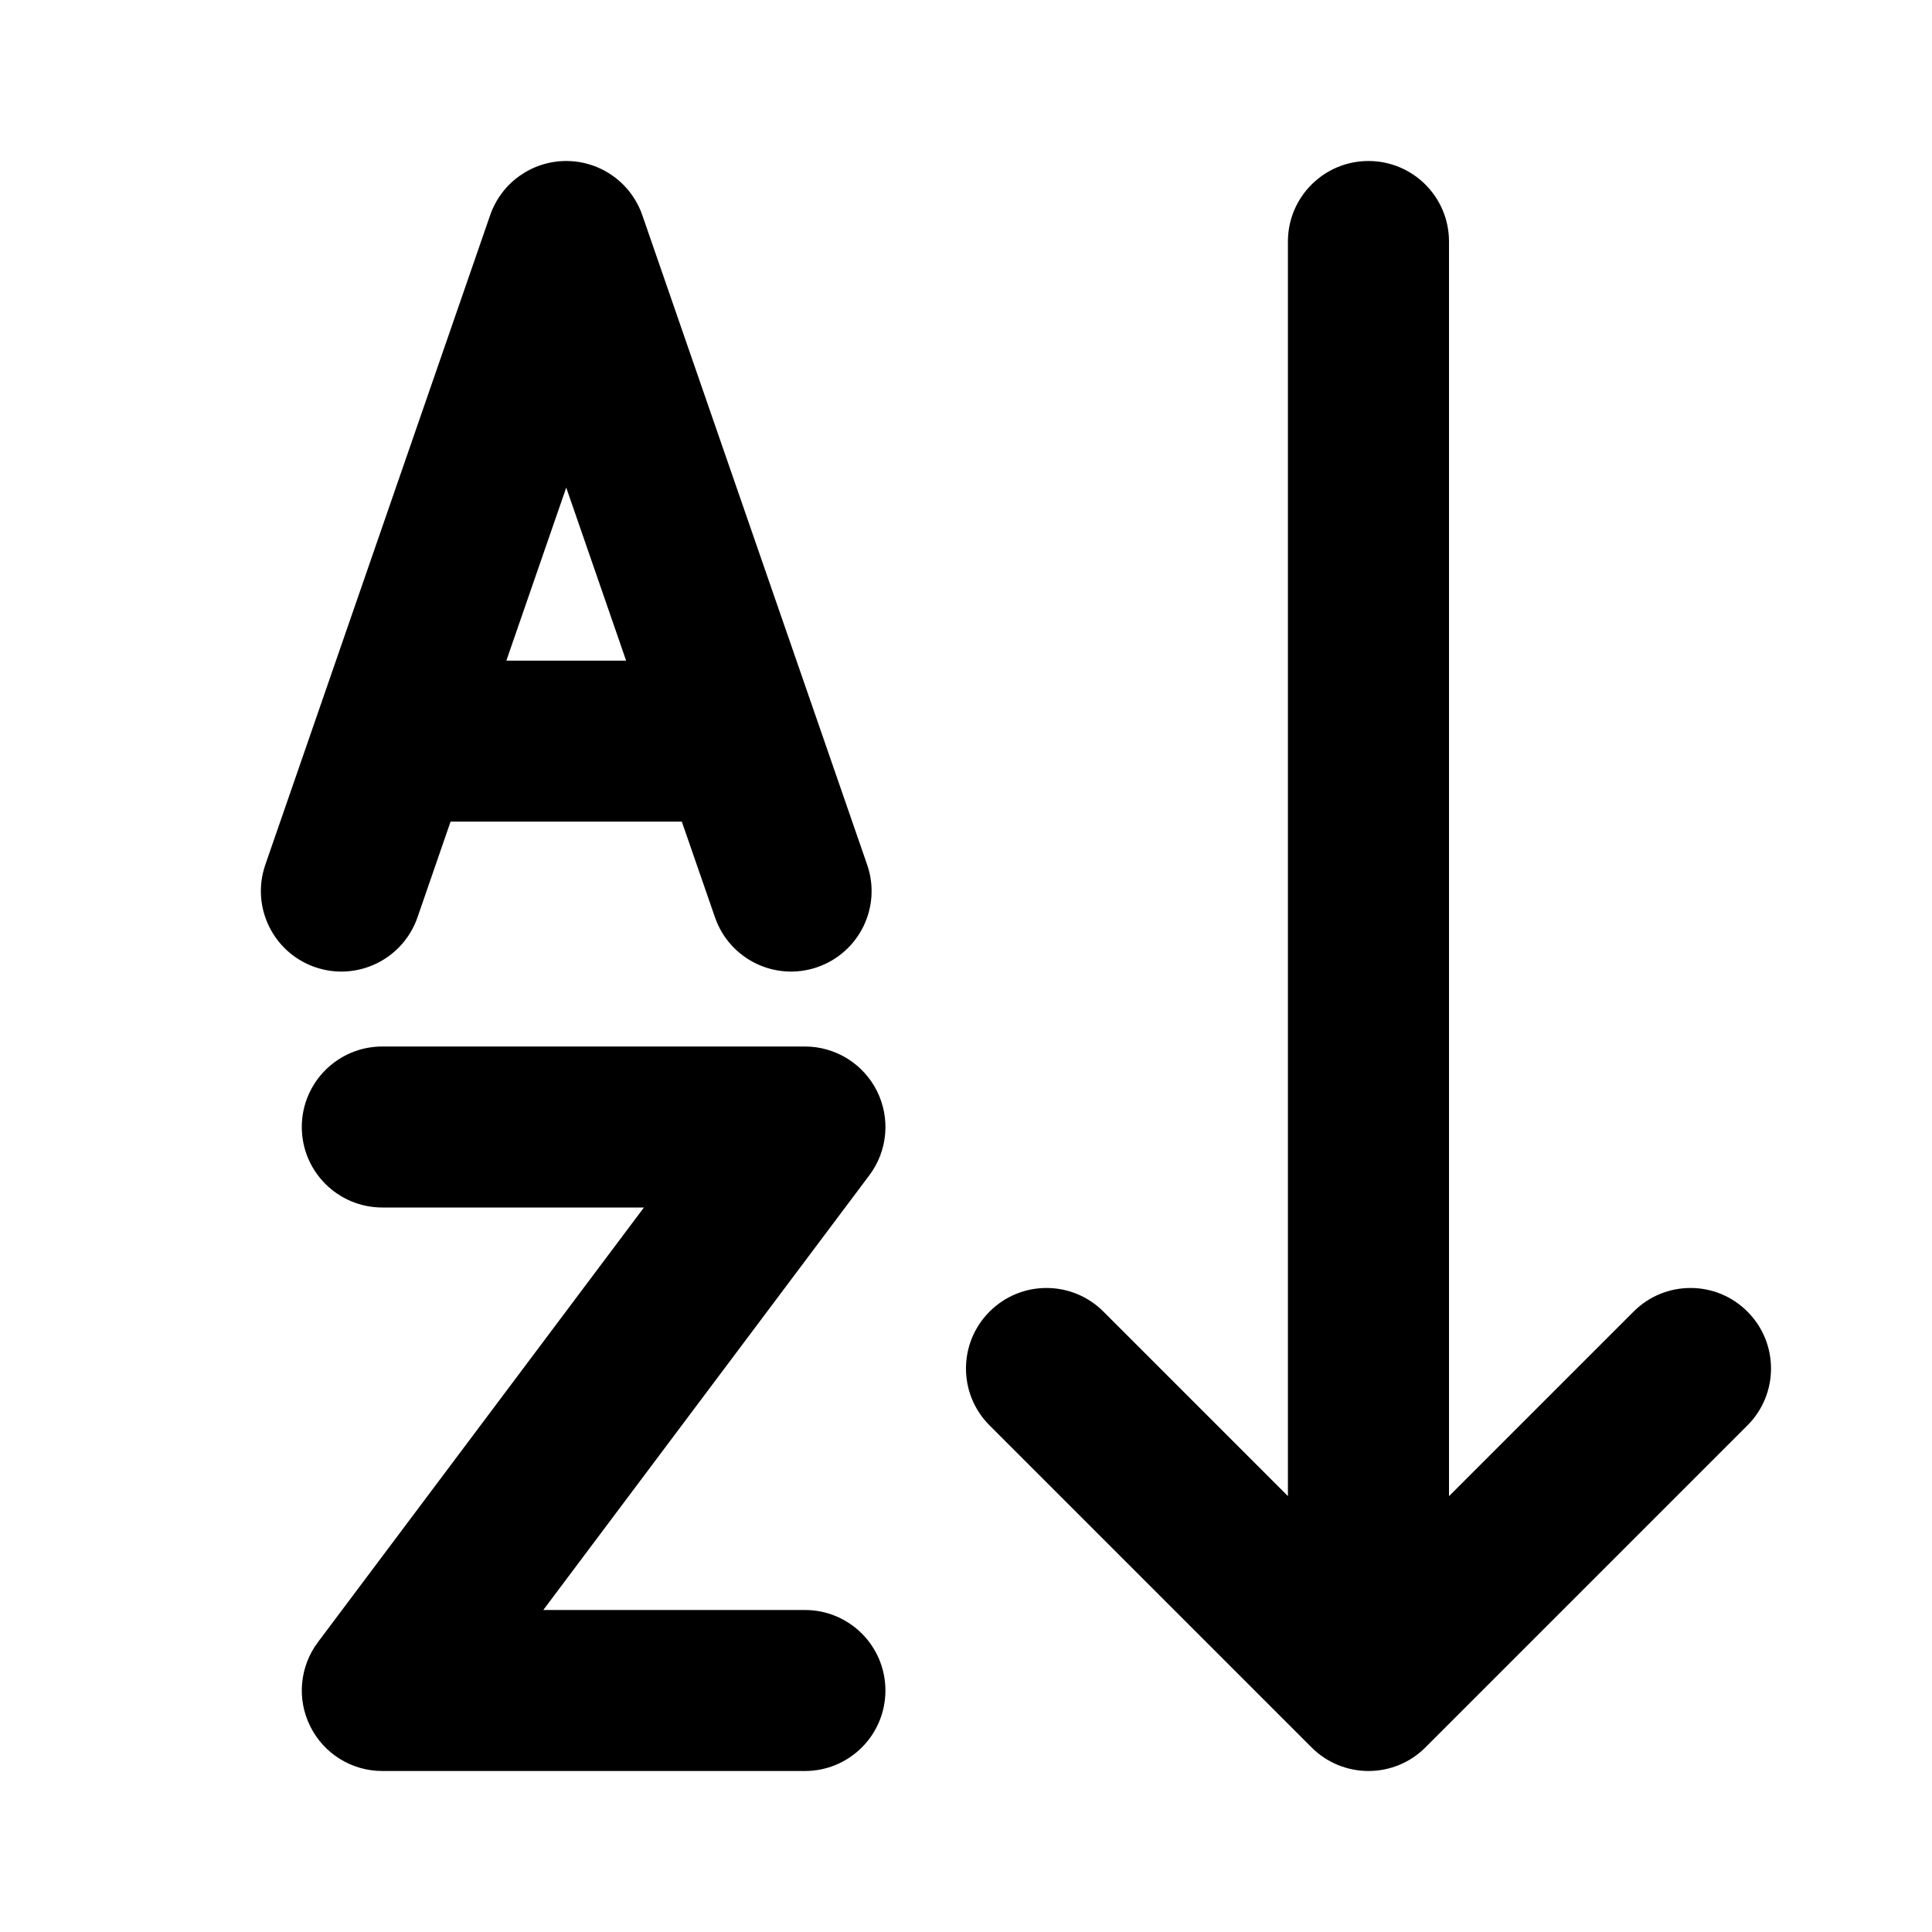 <svg xmlns="http://www.w3.org/2000/svg" viewBox="0 0 24 24" fill="none"><path d="M7.034 2C7.46 2 7.839 2.27 7.979 2.673L10.772 10.742C10.953 11.264 10.676 11.833 10.154 12.014C9.632 12.195 9.063 11.918 8.882 11.396L8.47 10.207H5.597L5.186 11.396C5.005 11.918 4.435 12.195 3.913 12.014C3.392 11.833 3.115 11.264 3.296 10.742L6.089 2.673C6.228 2.27 6.608 2 7.034 2ZM7.034 6.057L6.29 8.207H7.778L7.034 6.057ZM4.749 13C4.197 13 3.749 13.448 3.749 14C3.749 14.552 4.197 15 4.749 15H7.999L3.949 20.4C3.722 20.703 3.685 21.108 3.855 21.447C4.024 21.786 4.37 22 4.749 22H9.999C10.552 22 10.999 21.552 10.999 21C10.999 20.448 10.552 20 9.999 20H6.749L10.799 14.6C11.027 14.297 11.063 13.892 10.894 13.553C10.724 13.214 10.378 13 9.999 13H4.749ZM12.293 16.293C12.683 15.902 13.316 15.902 13.707 16.293L15.999 18.585L15.999 3C15.999 2.448 16.447 2 17 2C17.552 2 18 2.448 18 3L18 18.586L20.293 16.293C20.684 15.902 21.317 15.902 21.707 16.293C22.098 16.683 22.098 17.317 21.707 17.707L17.707 21.707C17.52 21.895 17.265 22 17 22C16.735 22 16.48 21.895 16.293 21.707L12.293 17.707C11.902 17.317 11.902 16.683 12.293 16.293Z" fill="currentColor"/></svg>
